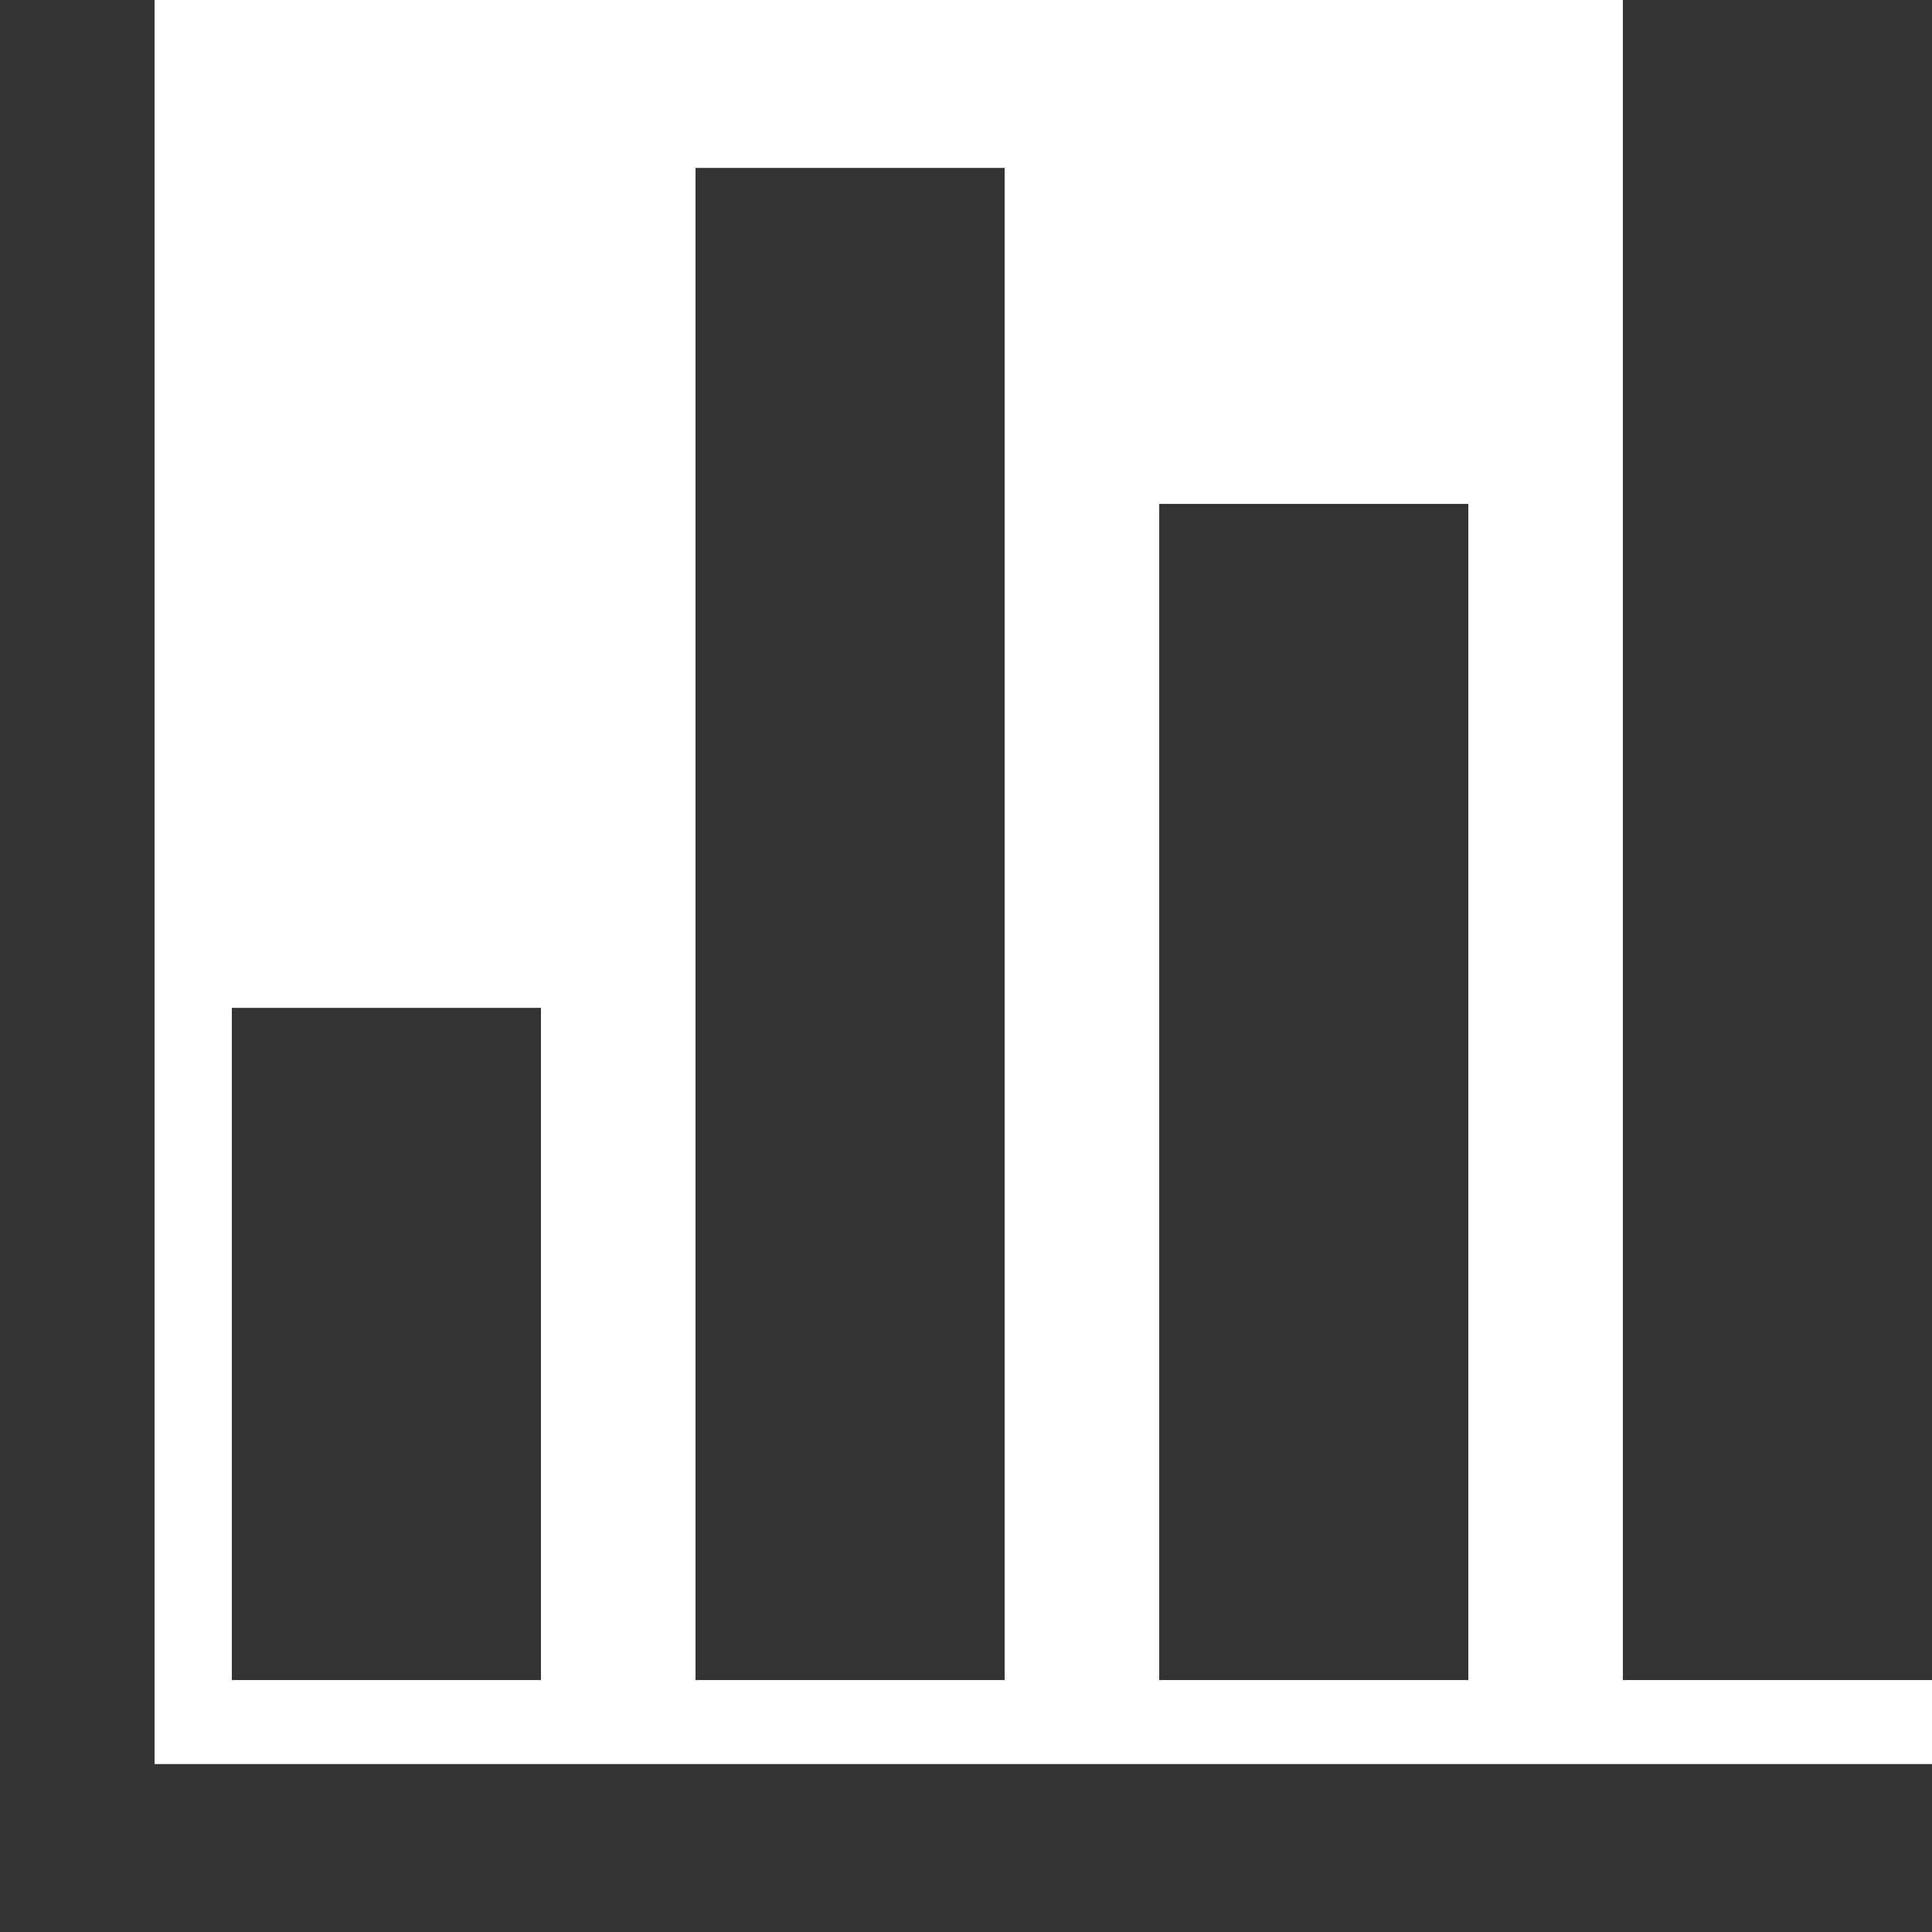 <?xml version="1.0" standalone="no"?><!DOCTYPE svg PUBLIC "-//W3C//DTD SVG 1.1//EN" "http://www.w3.org/Graphics/SVG/1.1/DTD/svg11.dtd"><svg class="icon" width="200px" height="200.00px" viewBox="0 0 1024 1024" version="1.1" xmlns="http://www.w3.org/2000/svg"><path fill="#333333" d="M122.88 534.187h163.84v356.267H122.88V534.187z m245.76-445.184h163.84v801.451H368.64V89.003zM614.4 267.093h163.84v623.36H614.4V267.093zM860.16 0H1024v890.453h-163.84V0zM81.92 934.997H1024V1024H0V0h81.92v934.997z" /></svg>